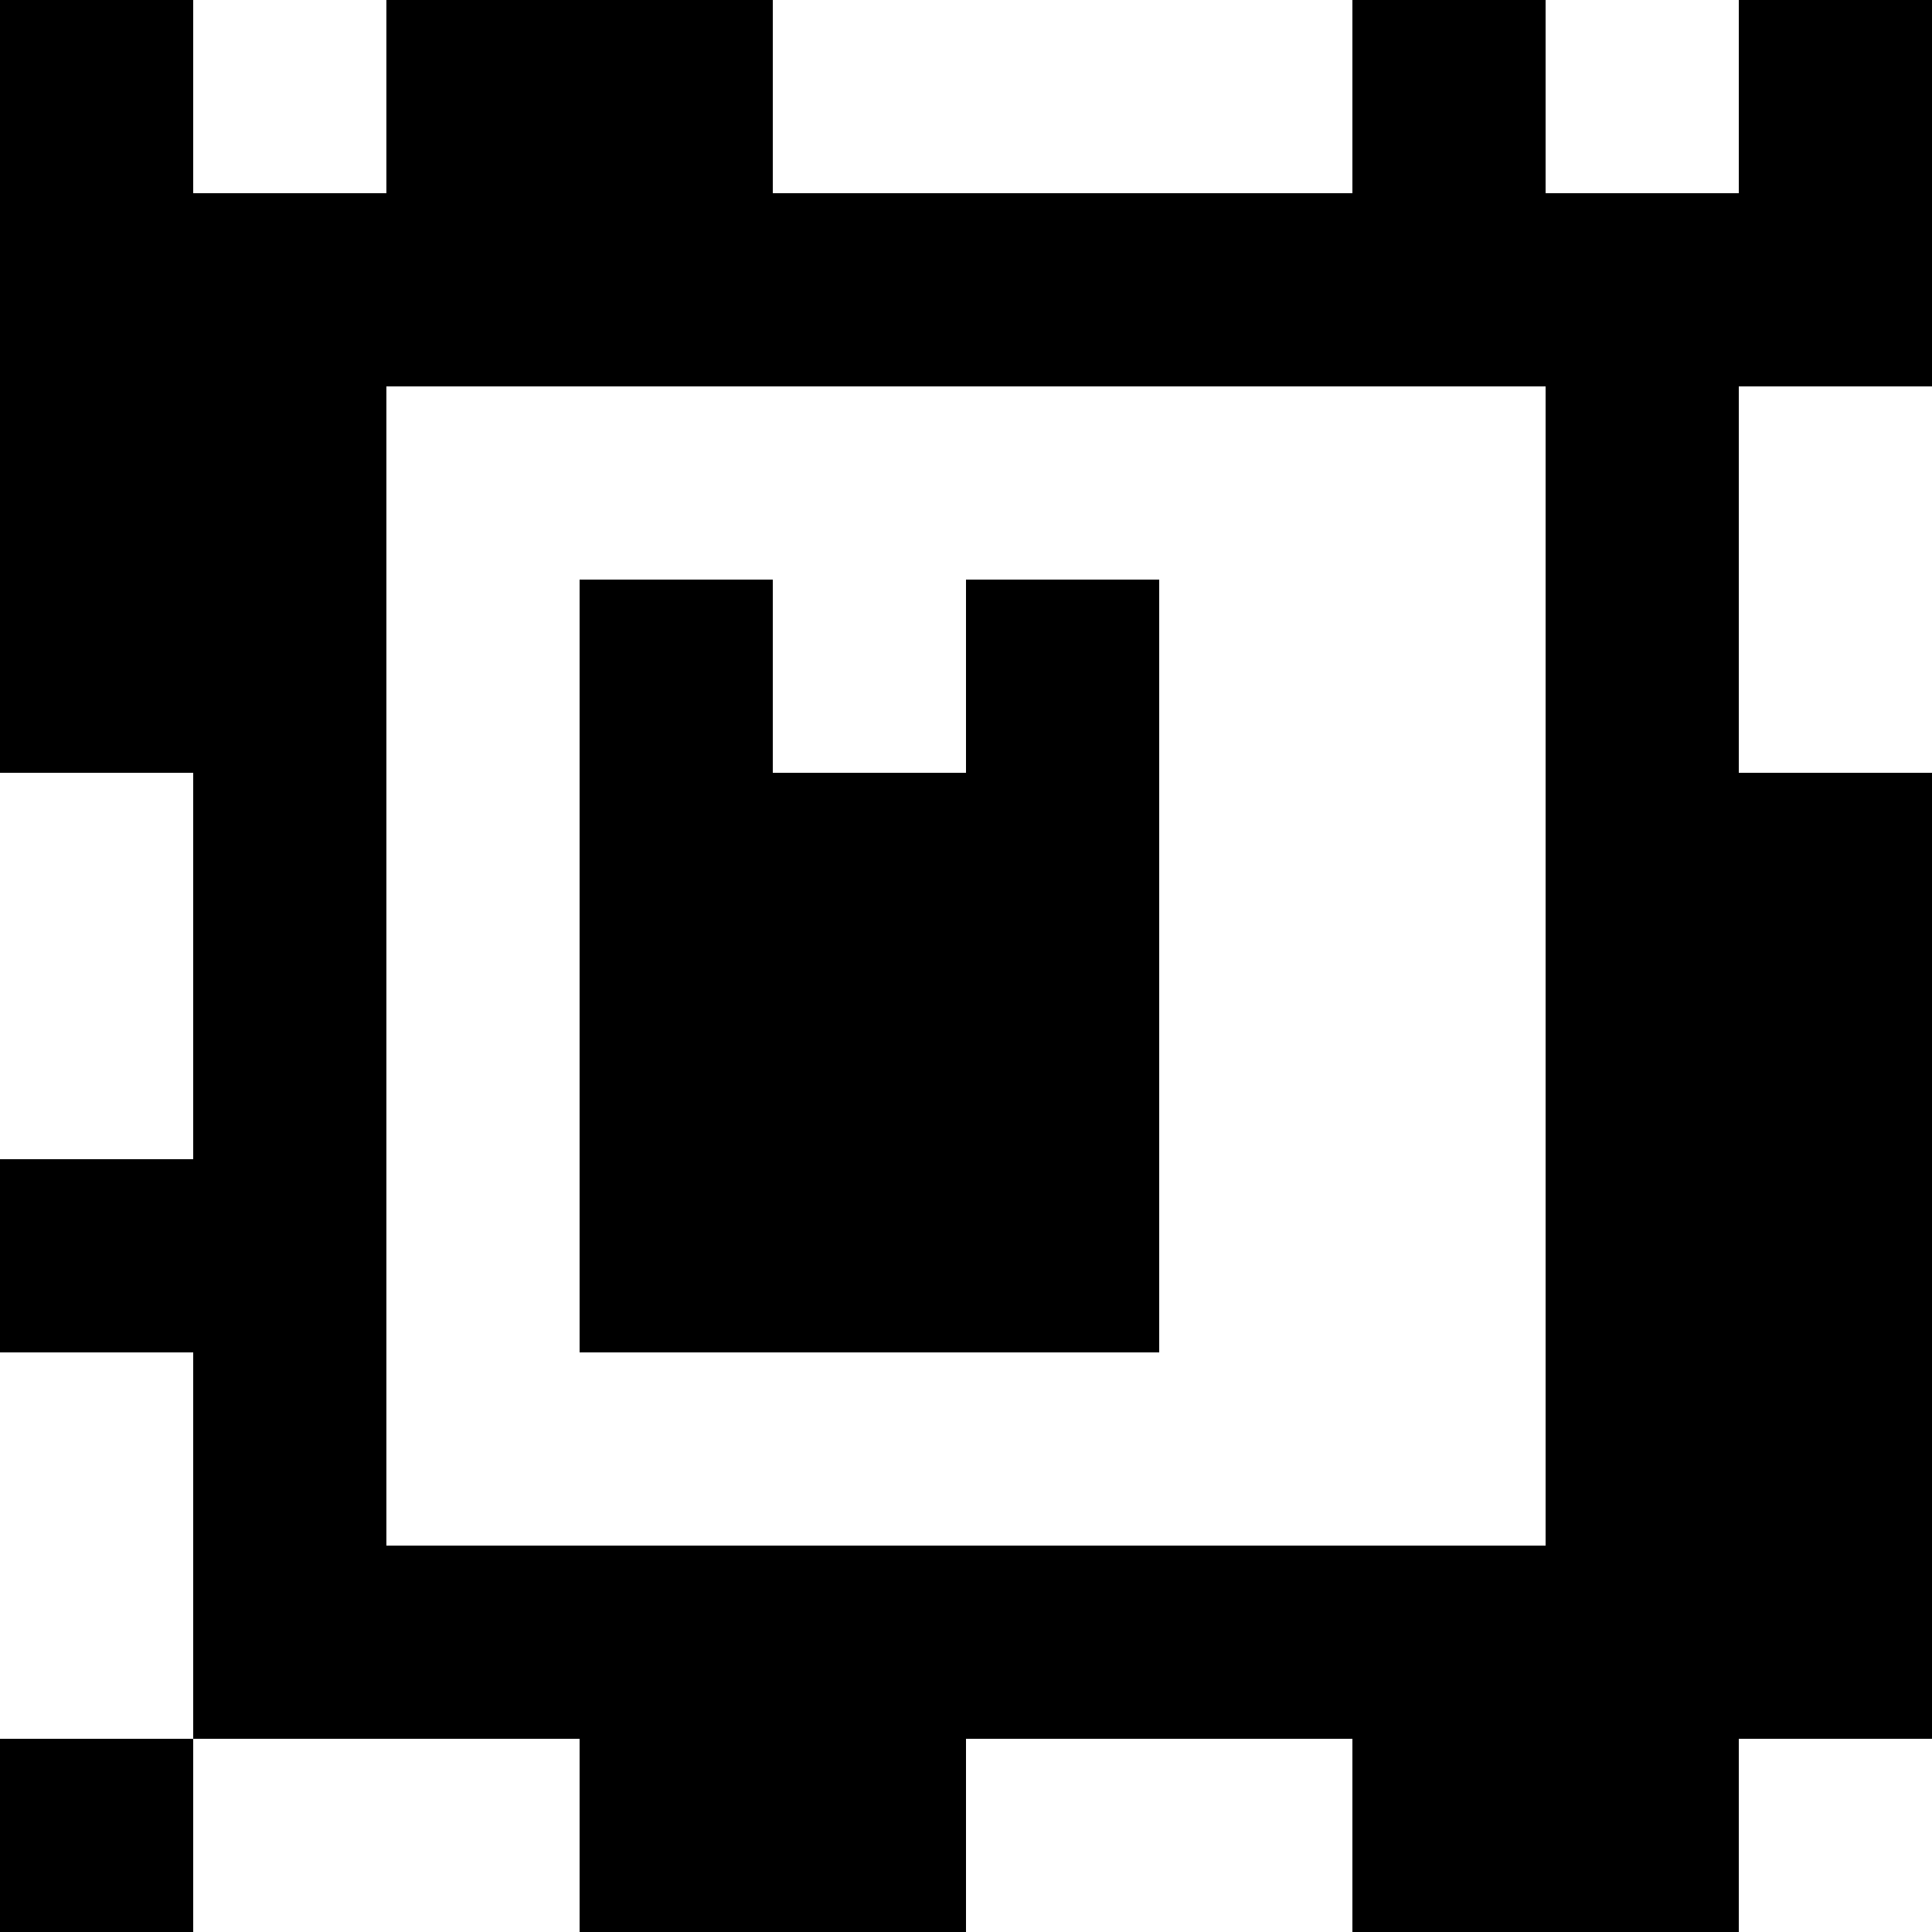 <?xml version="1.0" standalone="yes"?>
<svg xmlns="http://www.w3.org/2000/svg" width="100" height="100">
<rect width="100%" height="100%" fill="#808080" stroke="none"/>
<path style="fill:#000000; stroke:none;" d="M0 0L0 40L10 40L10 60L0 60L0 70L10 70L10 90L0 90L0 100L10 100L10 90L30 90L30 100L50 100L50 90L70 90L70 100L90 100L90 90L100 90L100 40L90 40L90 20L100 20L100 0L90 0L90 10L80 10L80 0L70 0L70 10L40 10L40 0L20 0L20 10L10 10L10 0L0 0z"/>
<path style="fill:#ffffff; stroke:none;" d="M10 0L10 10L20 10L20 0L10 0M40 0L40 10L70 10L70 0L40 0M80 0L80 10L90 10L90 0L80 0M20 20L20 80L80 80L80 20L20 20M90 20L90 40L100 40L100 20L90 20z"/>
<path style="fill:#000000; stroke:none;" d="M30 30L30 70L60 70L60 30L50 30L50 40L40 40L40 30L30 30z"/>
<path style="fill:#ffffff; stroke:none;" d="M0 40L0 60L10 60L10 40L0 40M0 70L0 90L10 90L10 70L0 70M10 90L10 100L30 100L30 90L10 90M50 90L50 100L70 100L70 90L50 90M90 90L90 100L100 100L100 90L90 90z"/>
</svg>
